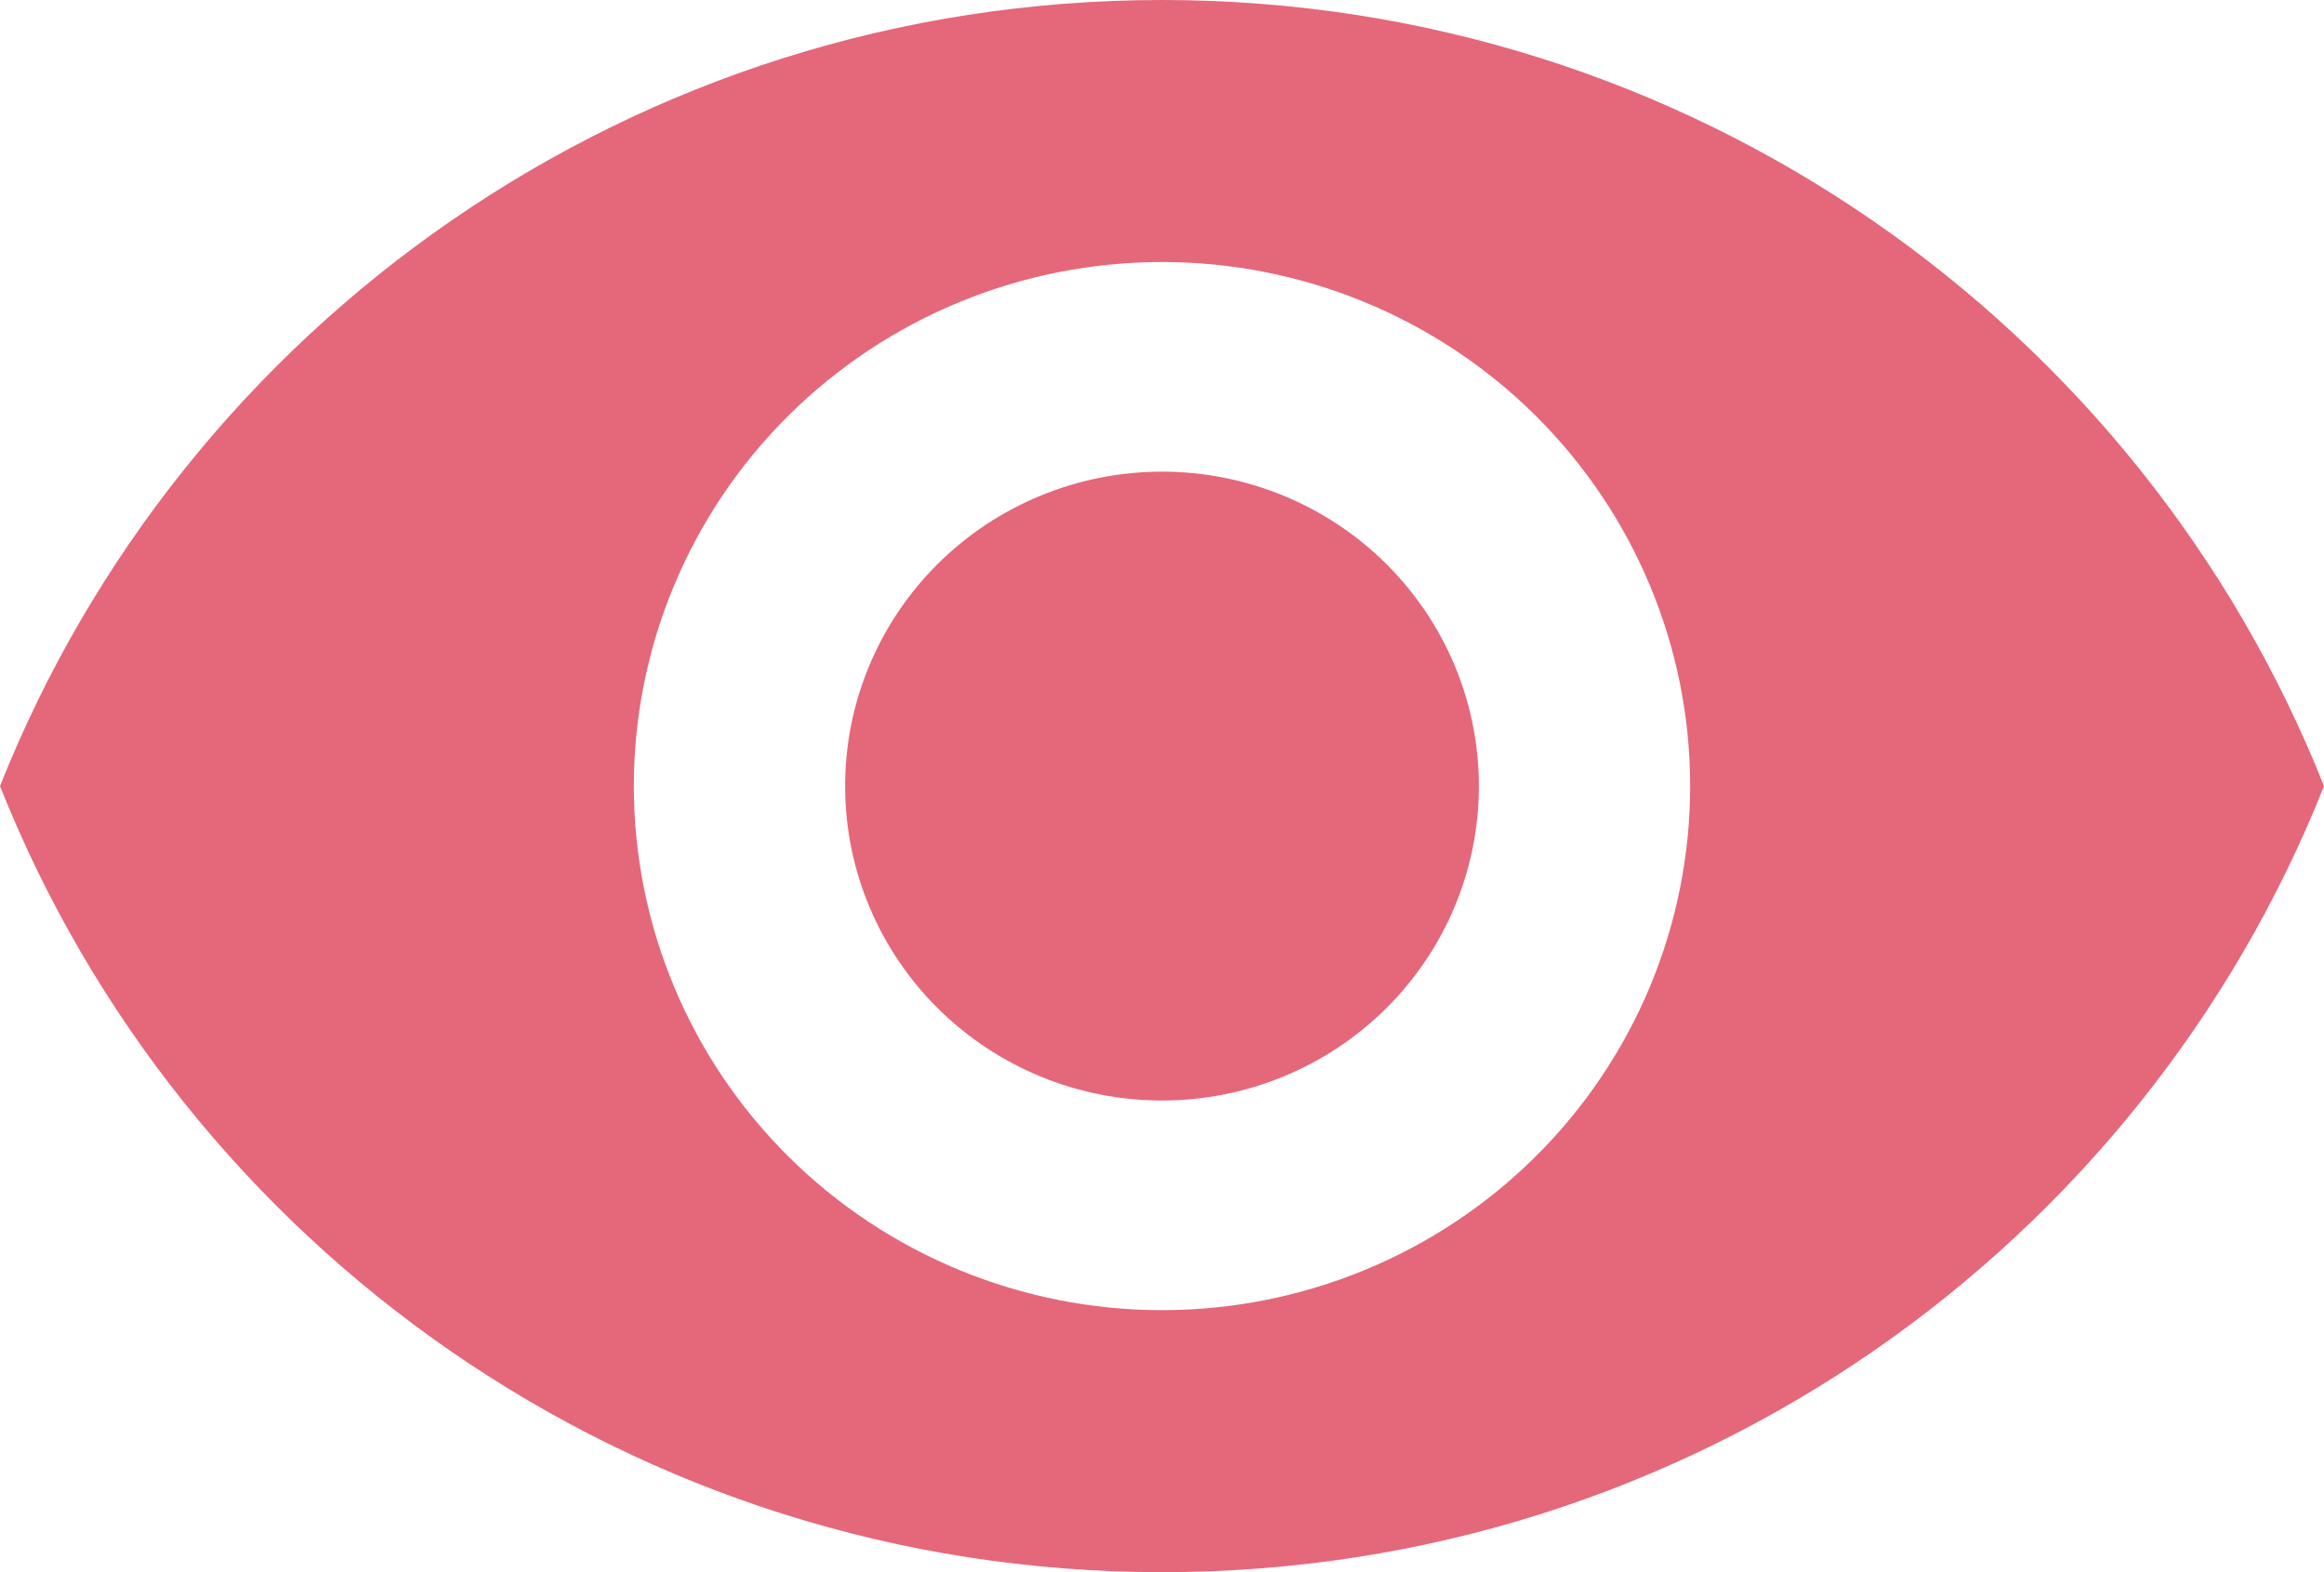 <svg width="34" height="23" viewBox="0 0 34 23" fill="none" xmlns="http://www.w3.org/2000/svg">
<path d="M17 6.9C15.77 6.9 14.591 7.385 13.722 8.247C12.852 9.11 12.364 10.28 12.364 11.5C12.364 12.72 12.852 13.89 13.722 14.753C14.591 15.615 15.77 16.1 17 16.1C18.23 16.1 19.409 15.615 20.278 14.753C21.148 13.89 21.636 12.72 21.636 11.5C21.636 10.28 21.148 9.11 20.278 8.247C19.409 7.385 18.23 6.9 17 6.9ZM17 19.167C14.951 19.167 12.985 18.359 11.536 16.921C10.087 15.483 9.273 13.533 9.273 11.5C9.273 9.467 10.087 7.517 11.536 6.079C12.985 4.641 14.951 3.833 17 3.833C19.049 3.833 21.015 4.641 22.464 6.079C23.913 7.517 24.727 9.467 24.727 11.5C24.727 13.533 23.913 15.483 22.464 16.921C21.015 18.359 19.049 19.167 17 19.167ZM17 0C9.273 0 2.674 4.769 0 11.5C2.674 18.231 9.273 23 17 23C24.727 23 31.326 18.231 34 11.5C31.326 4.769 24.727 0 17 0Z" fill="#E5677A"/>
</svg>
